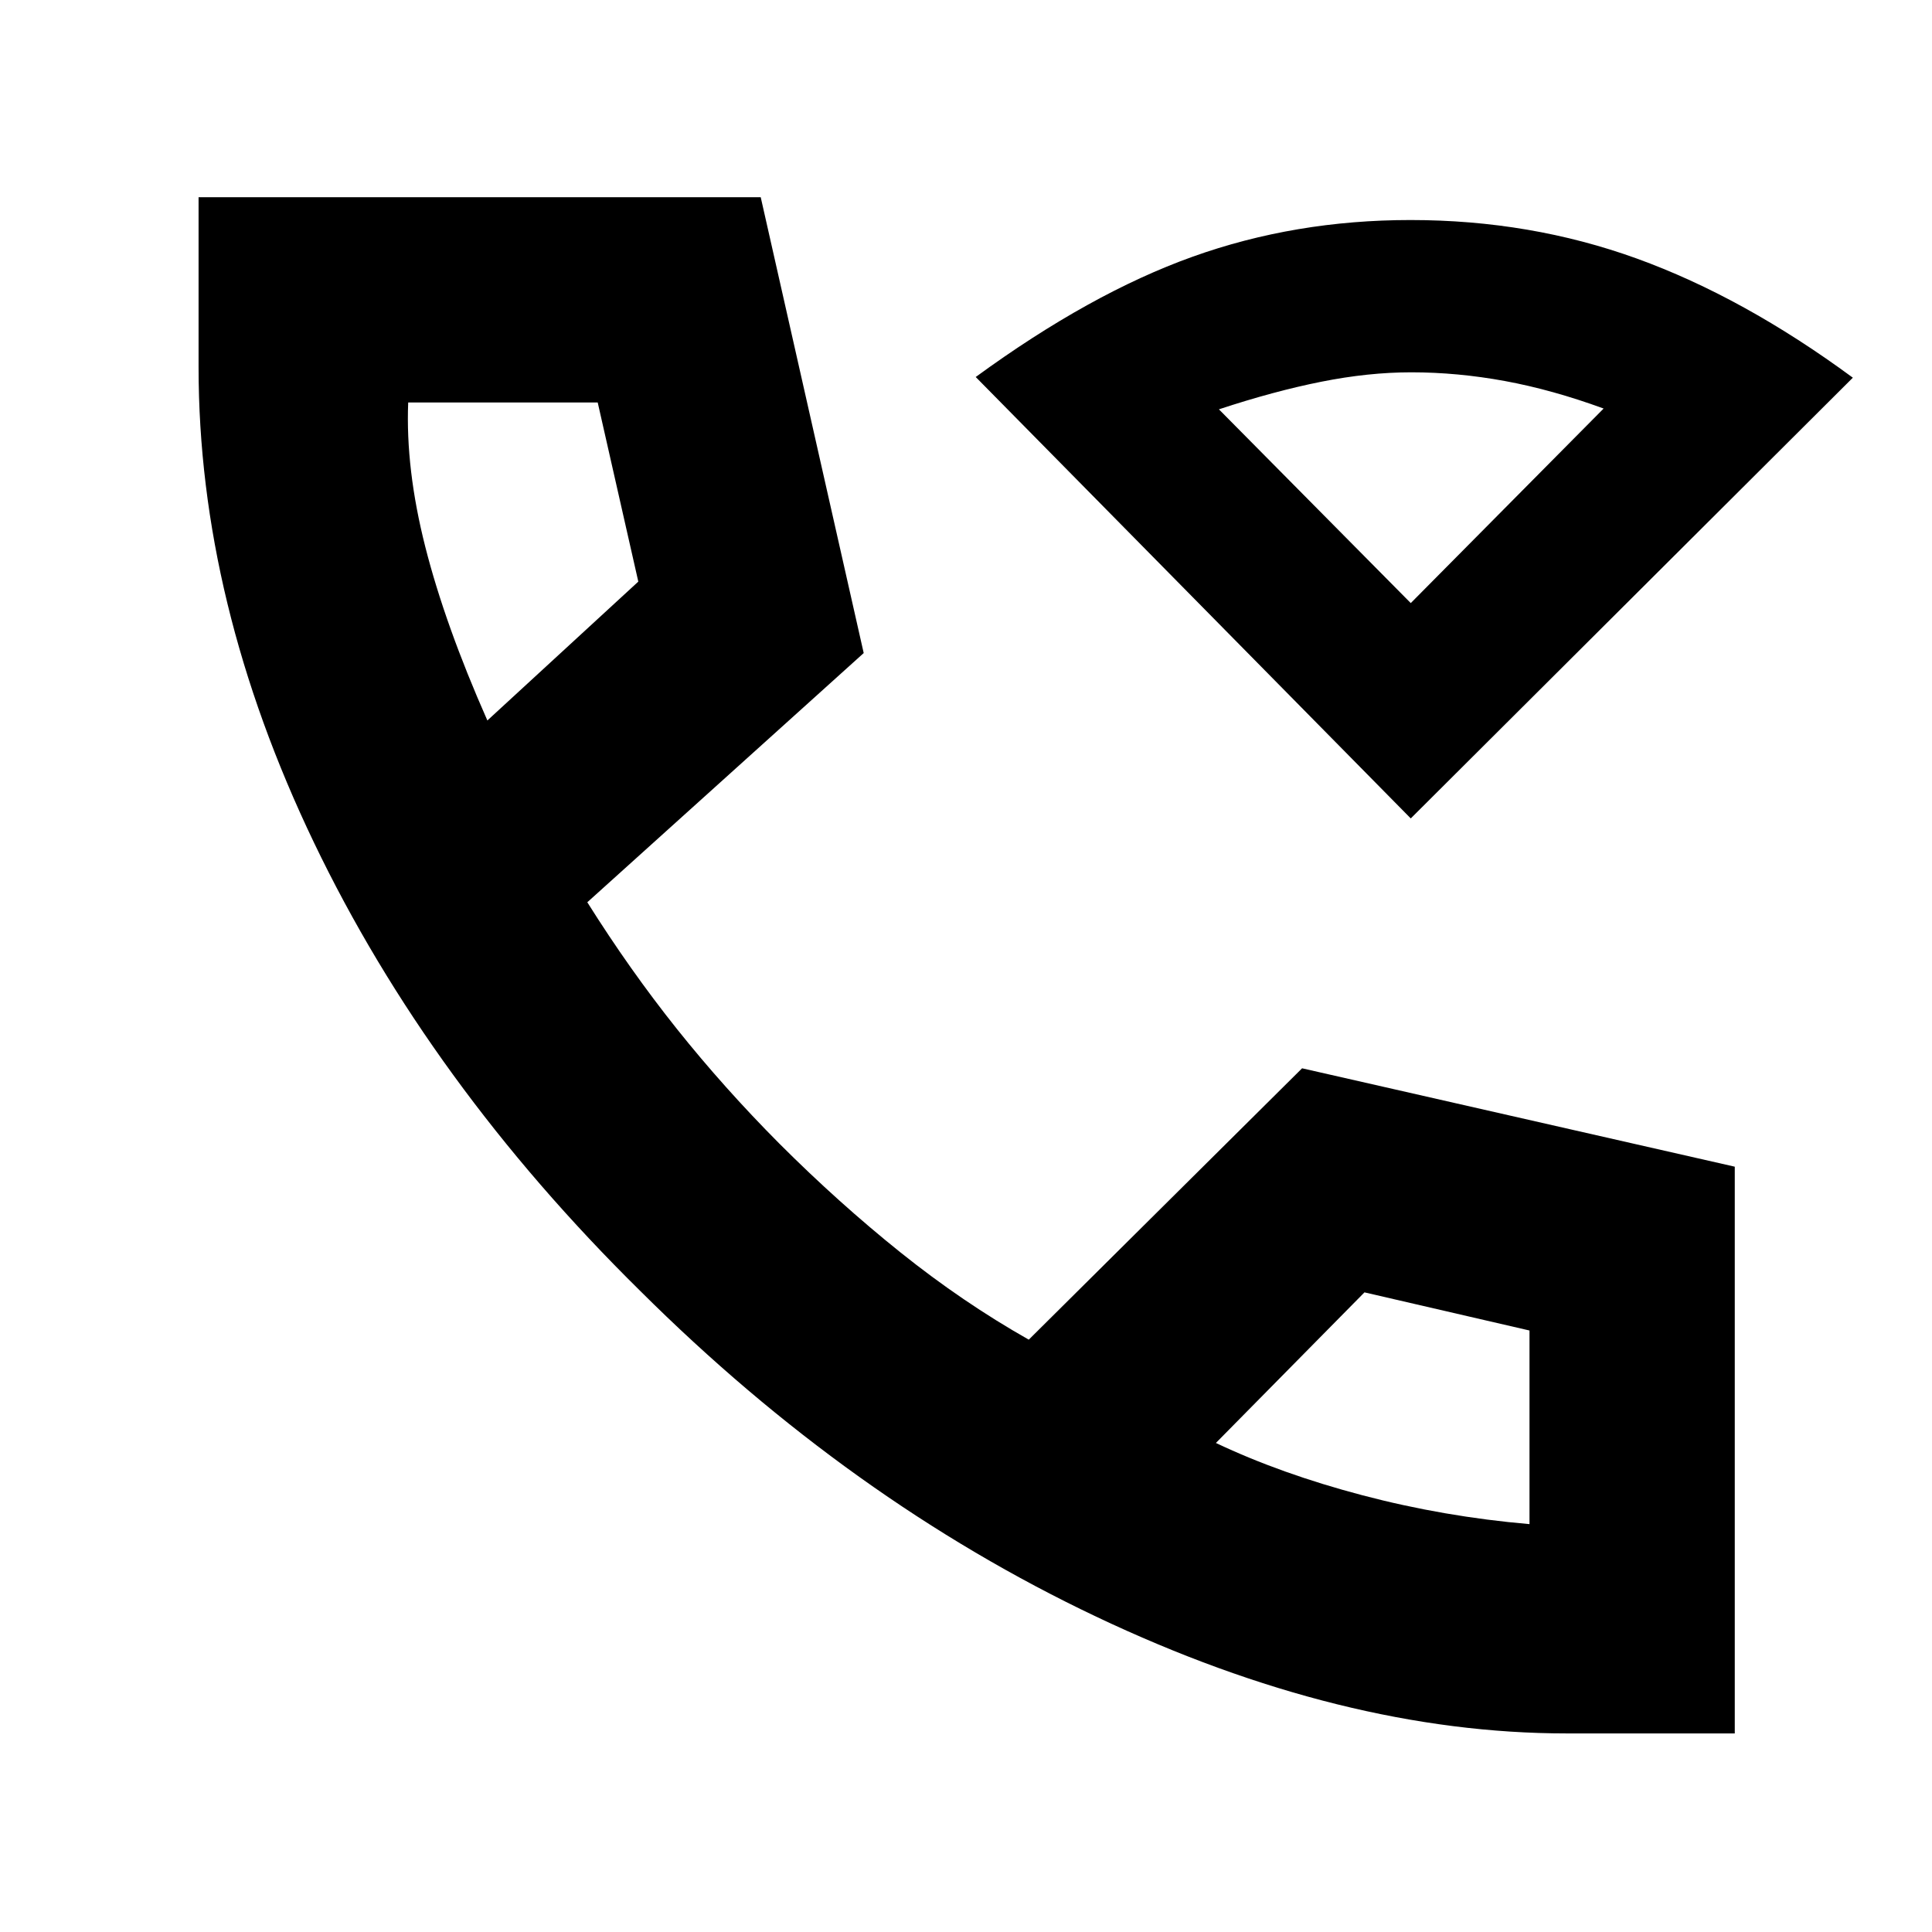 <svg xmlns="http://www.w3.org/2000/svg" height="40" viewBox="0 -960 960 960" width="40"><path d="M778.5-98.67q-111.53 0-233.76-58-122.24-58-226.57-161.83Q213.33-421.83 156-541.34 98.67-660.85 98.67-777.5V-862H378l51.17 226.5-137.34 123.83q21.11 33.6 44.47 62.89 23.37 29.28 50.89 56.97 29.48 29.48 60.33 54.19 30.86 24.72 63.67 43.29L647-429.17l215 48.89v281.61h-83.5ZM242.17-602l75-69L297-760h-94.17q-1.33 33 8.5 71.75 9.84 38.75 30.84 86.25Zm362 359q32.33 15.33 72.83 26t83 14.33v-96.21l-82-18.95L604.17-243Zm-362-359Zm362 359ZM701-553.33 484.83-772.67q56.87-41.54 107.77-59.77 50.9-18.23 108.25-18.23 59.62 0 112.55 19.17t107.27 59.17L701-553.33Zm0-107L796.83-757q-25.5-9.33-49.05-13.67-23.56-4.33-46.53-4.33-21.24 0-44.66 4.67-23.42 4.66-50.92 13.72L701-660.33Zm0 0Z"/></svg>